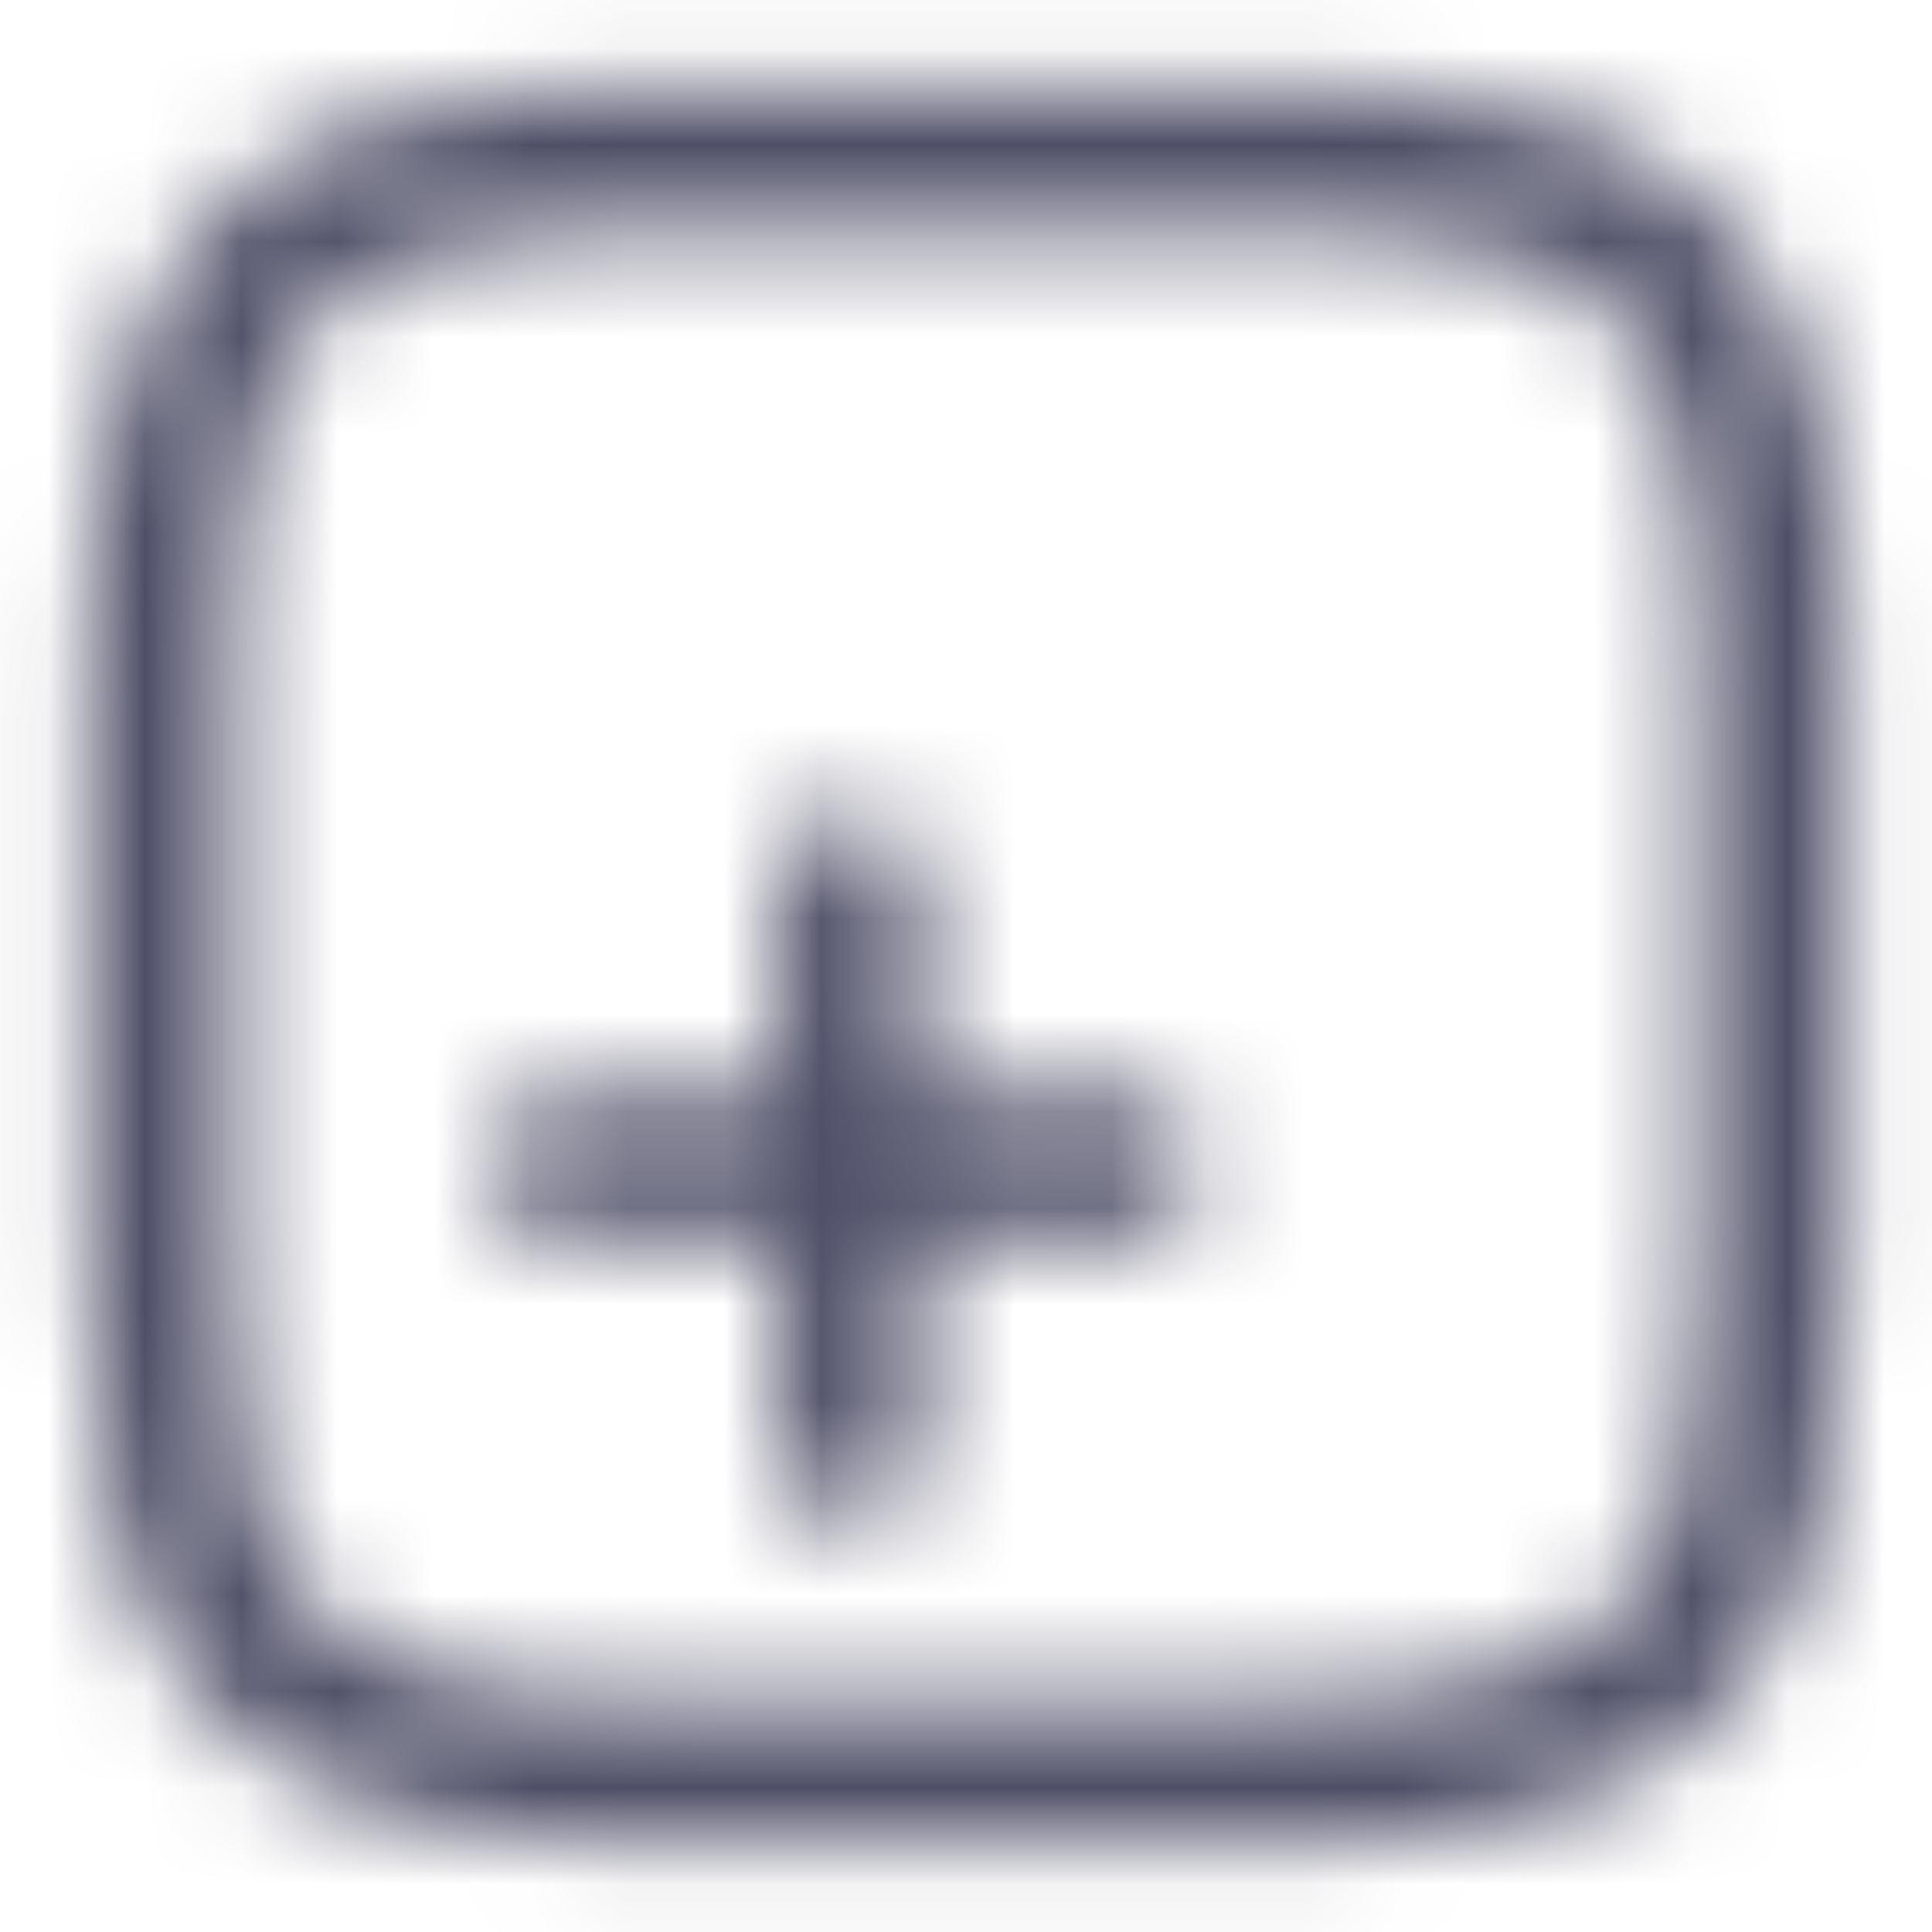 <svg width="20" height="20" viewBox="0 0 20 20" fill="none" xmlns="http://www.w3.org/2000/svg">
<mask id="mask0_145_7650" style="mask-type:alpha" maskUnits="userSpaceOnUse" x="0" y="0" width="20" height="20">
<path d="M8.8 15V9.167" stroke="#292D32" stroke-width="1.5" stroke-miterlimit="10" stroke-linecap="round" stroke-linejoin="round"/>
<path d="M11.667 12.083H5.833" stroke="#292D32" stroke-width="1.5" stroke-miterlimit="10" stroke-linecap="round" stroke-linejoin="round"/>
<path d="M14.167 1.667C16.942 1.817 18.333 2.874 18.333 6.789V13.186C18.333 16.618 17.5 18.333 13.333 18.333H6.667C2.5 18.333 1.667 16.618 1.667 13.186V6.789C1.667 2.874 3.058 1.825 5.833 1.667H14.167Z" stroke="#292D32" stroke-width="1.5" stroke-miterlimit="10" stroke-linecap="round" stroke-linejoin="round"/>
</mask>
<g mask="url(#mask0_145_7650)">
<rect width="20" height="20" fill="#4E4E67"/>
</g>
</svg>
